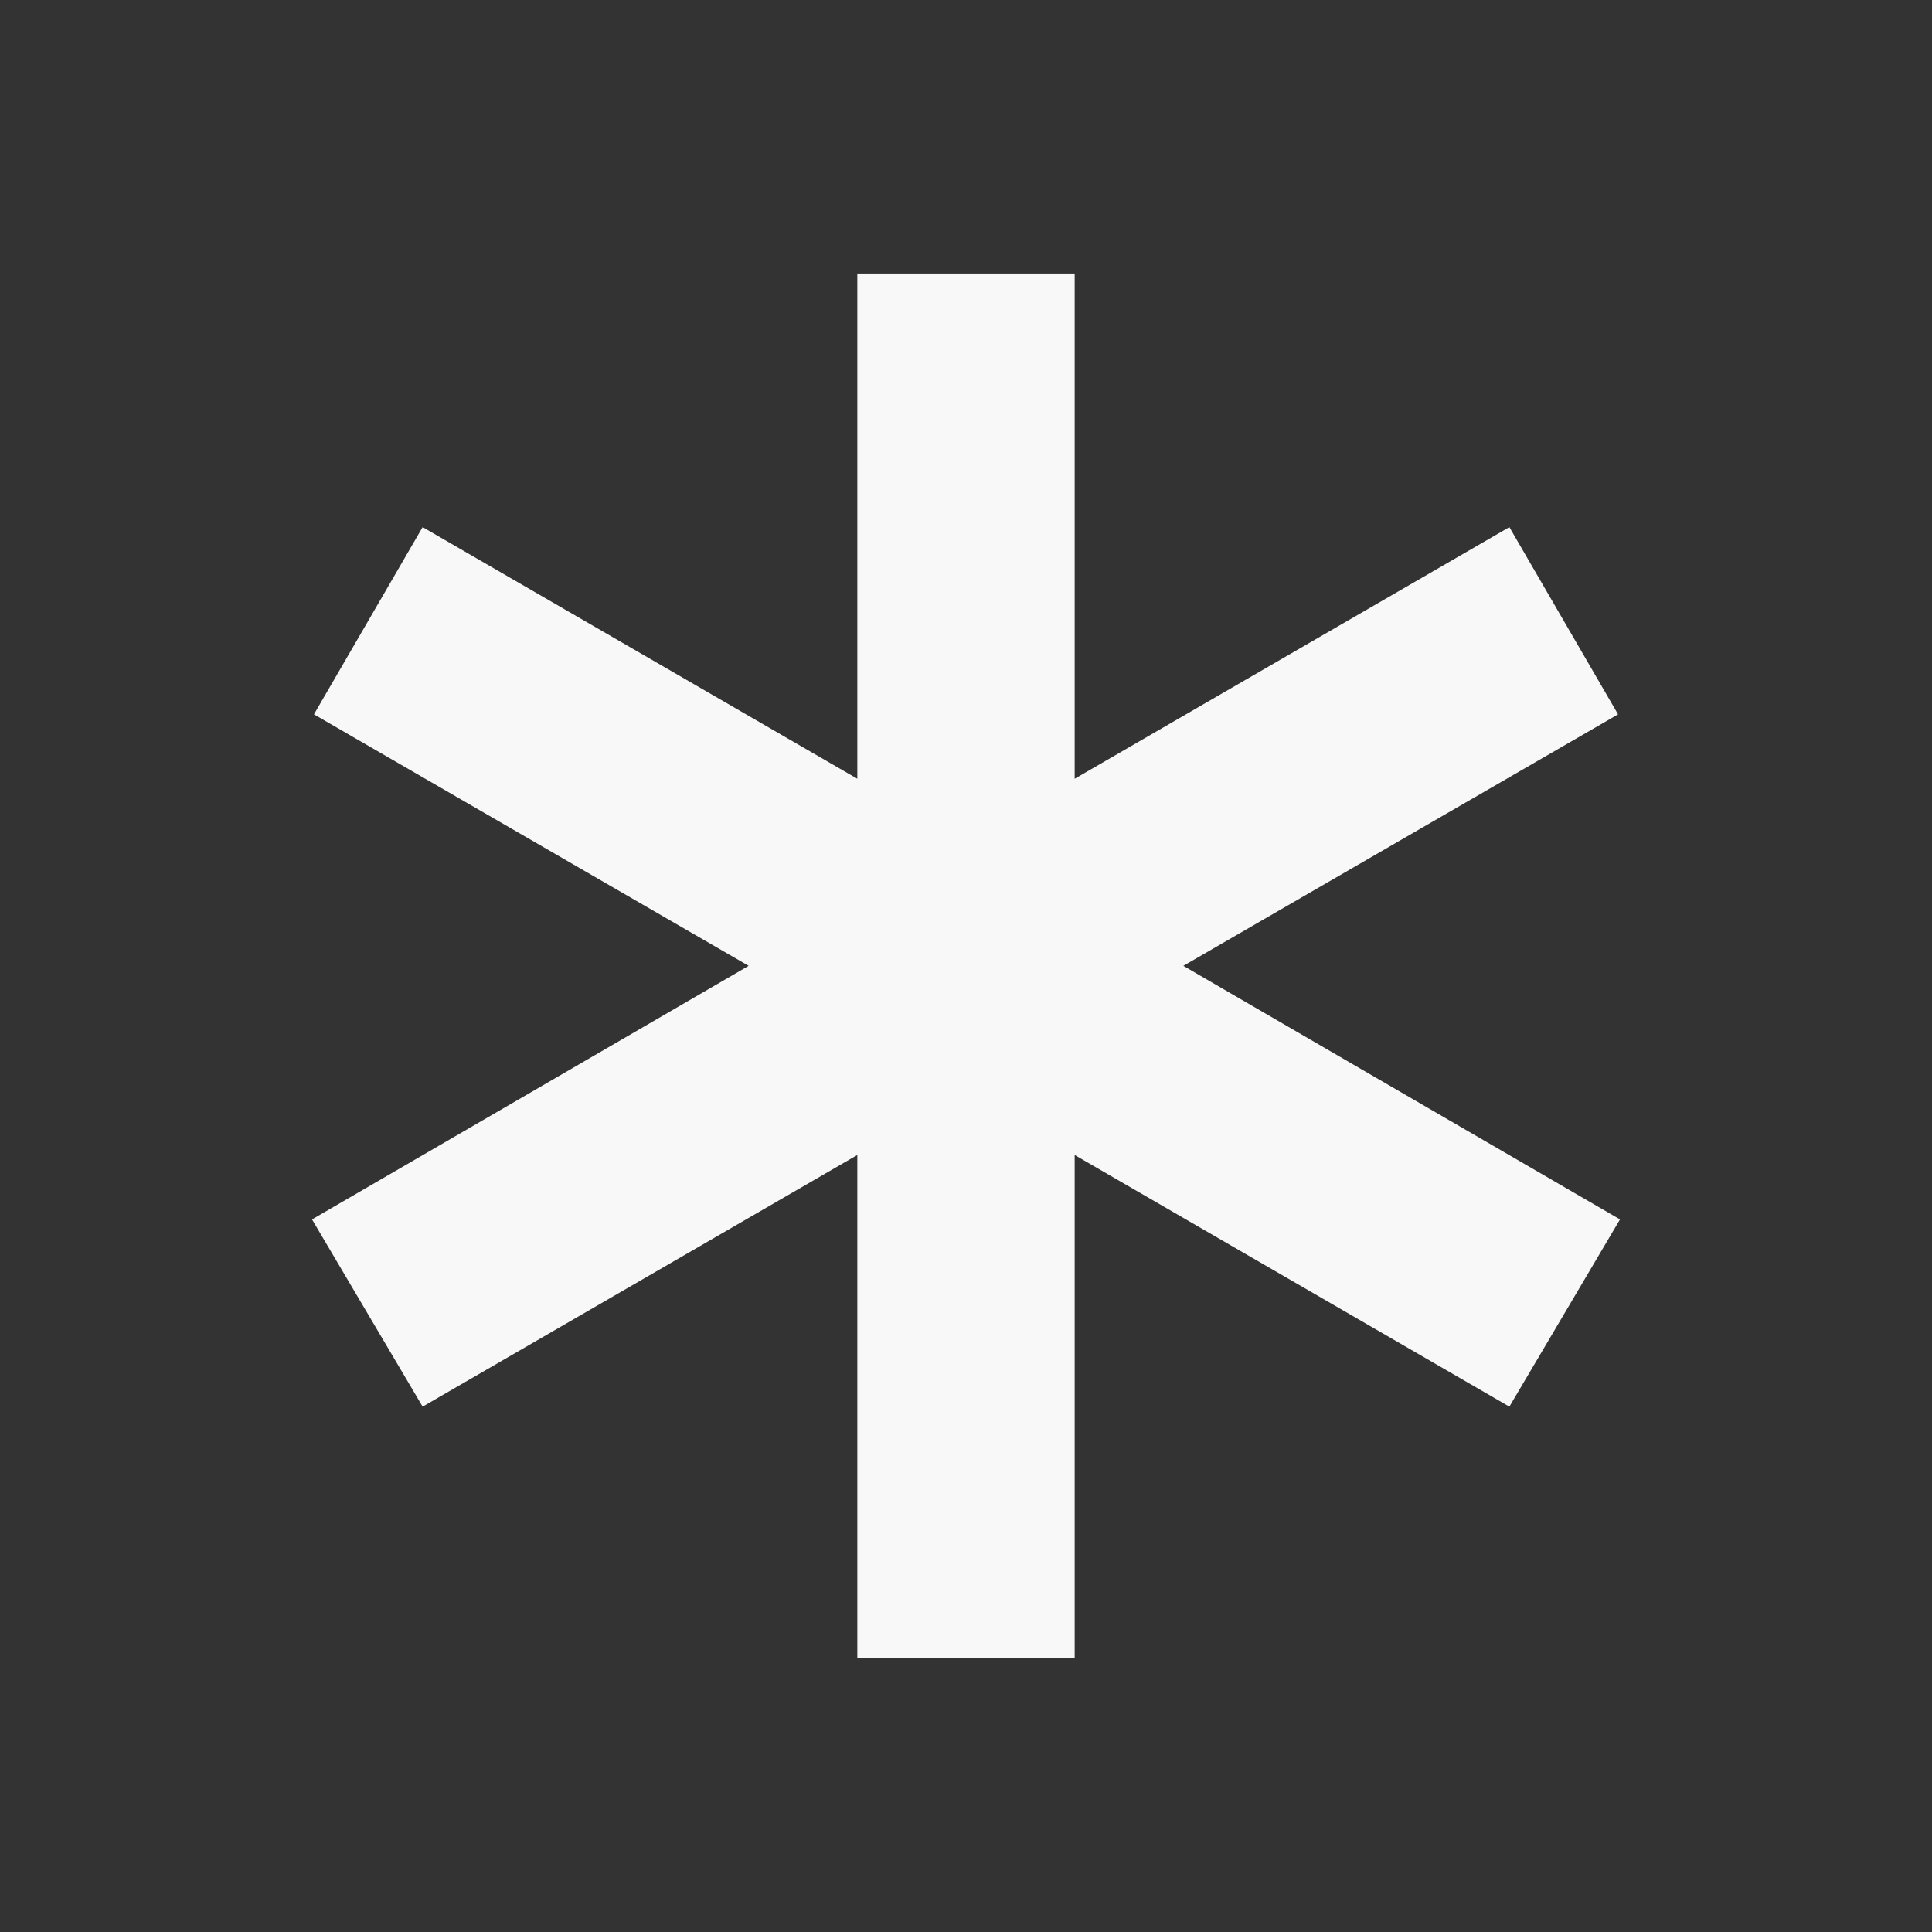 <svg width="12" height="12" viewBox="0 0 12 12" fill="none" xmlns="http://www.w3.org/2000/svg">
<rect x="0" y="0" width="12" height="12" fill="#333333" stroke="none"/>
<path d="M5.325 10.299V7.174L2.625 8.737L1.938 7.574L4.65 5.999L1.95 4.437L2.625 3.274L5.325 4.837V1.699H6.675V4.837L9.375 3.274L10.05 4.437L7.35 5.999L10.062 7.574L9.375 8.737L6.675 7.174V10.299H5.325Z" fill="#F8F8F8"/>
</svg>
